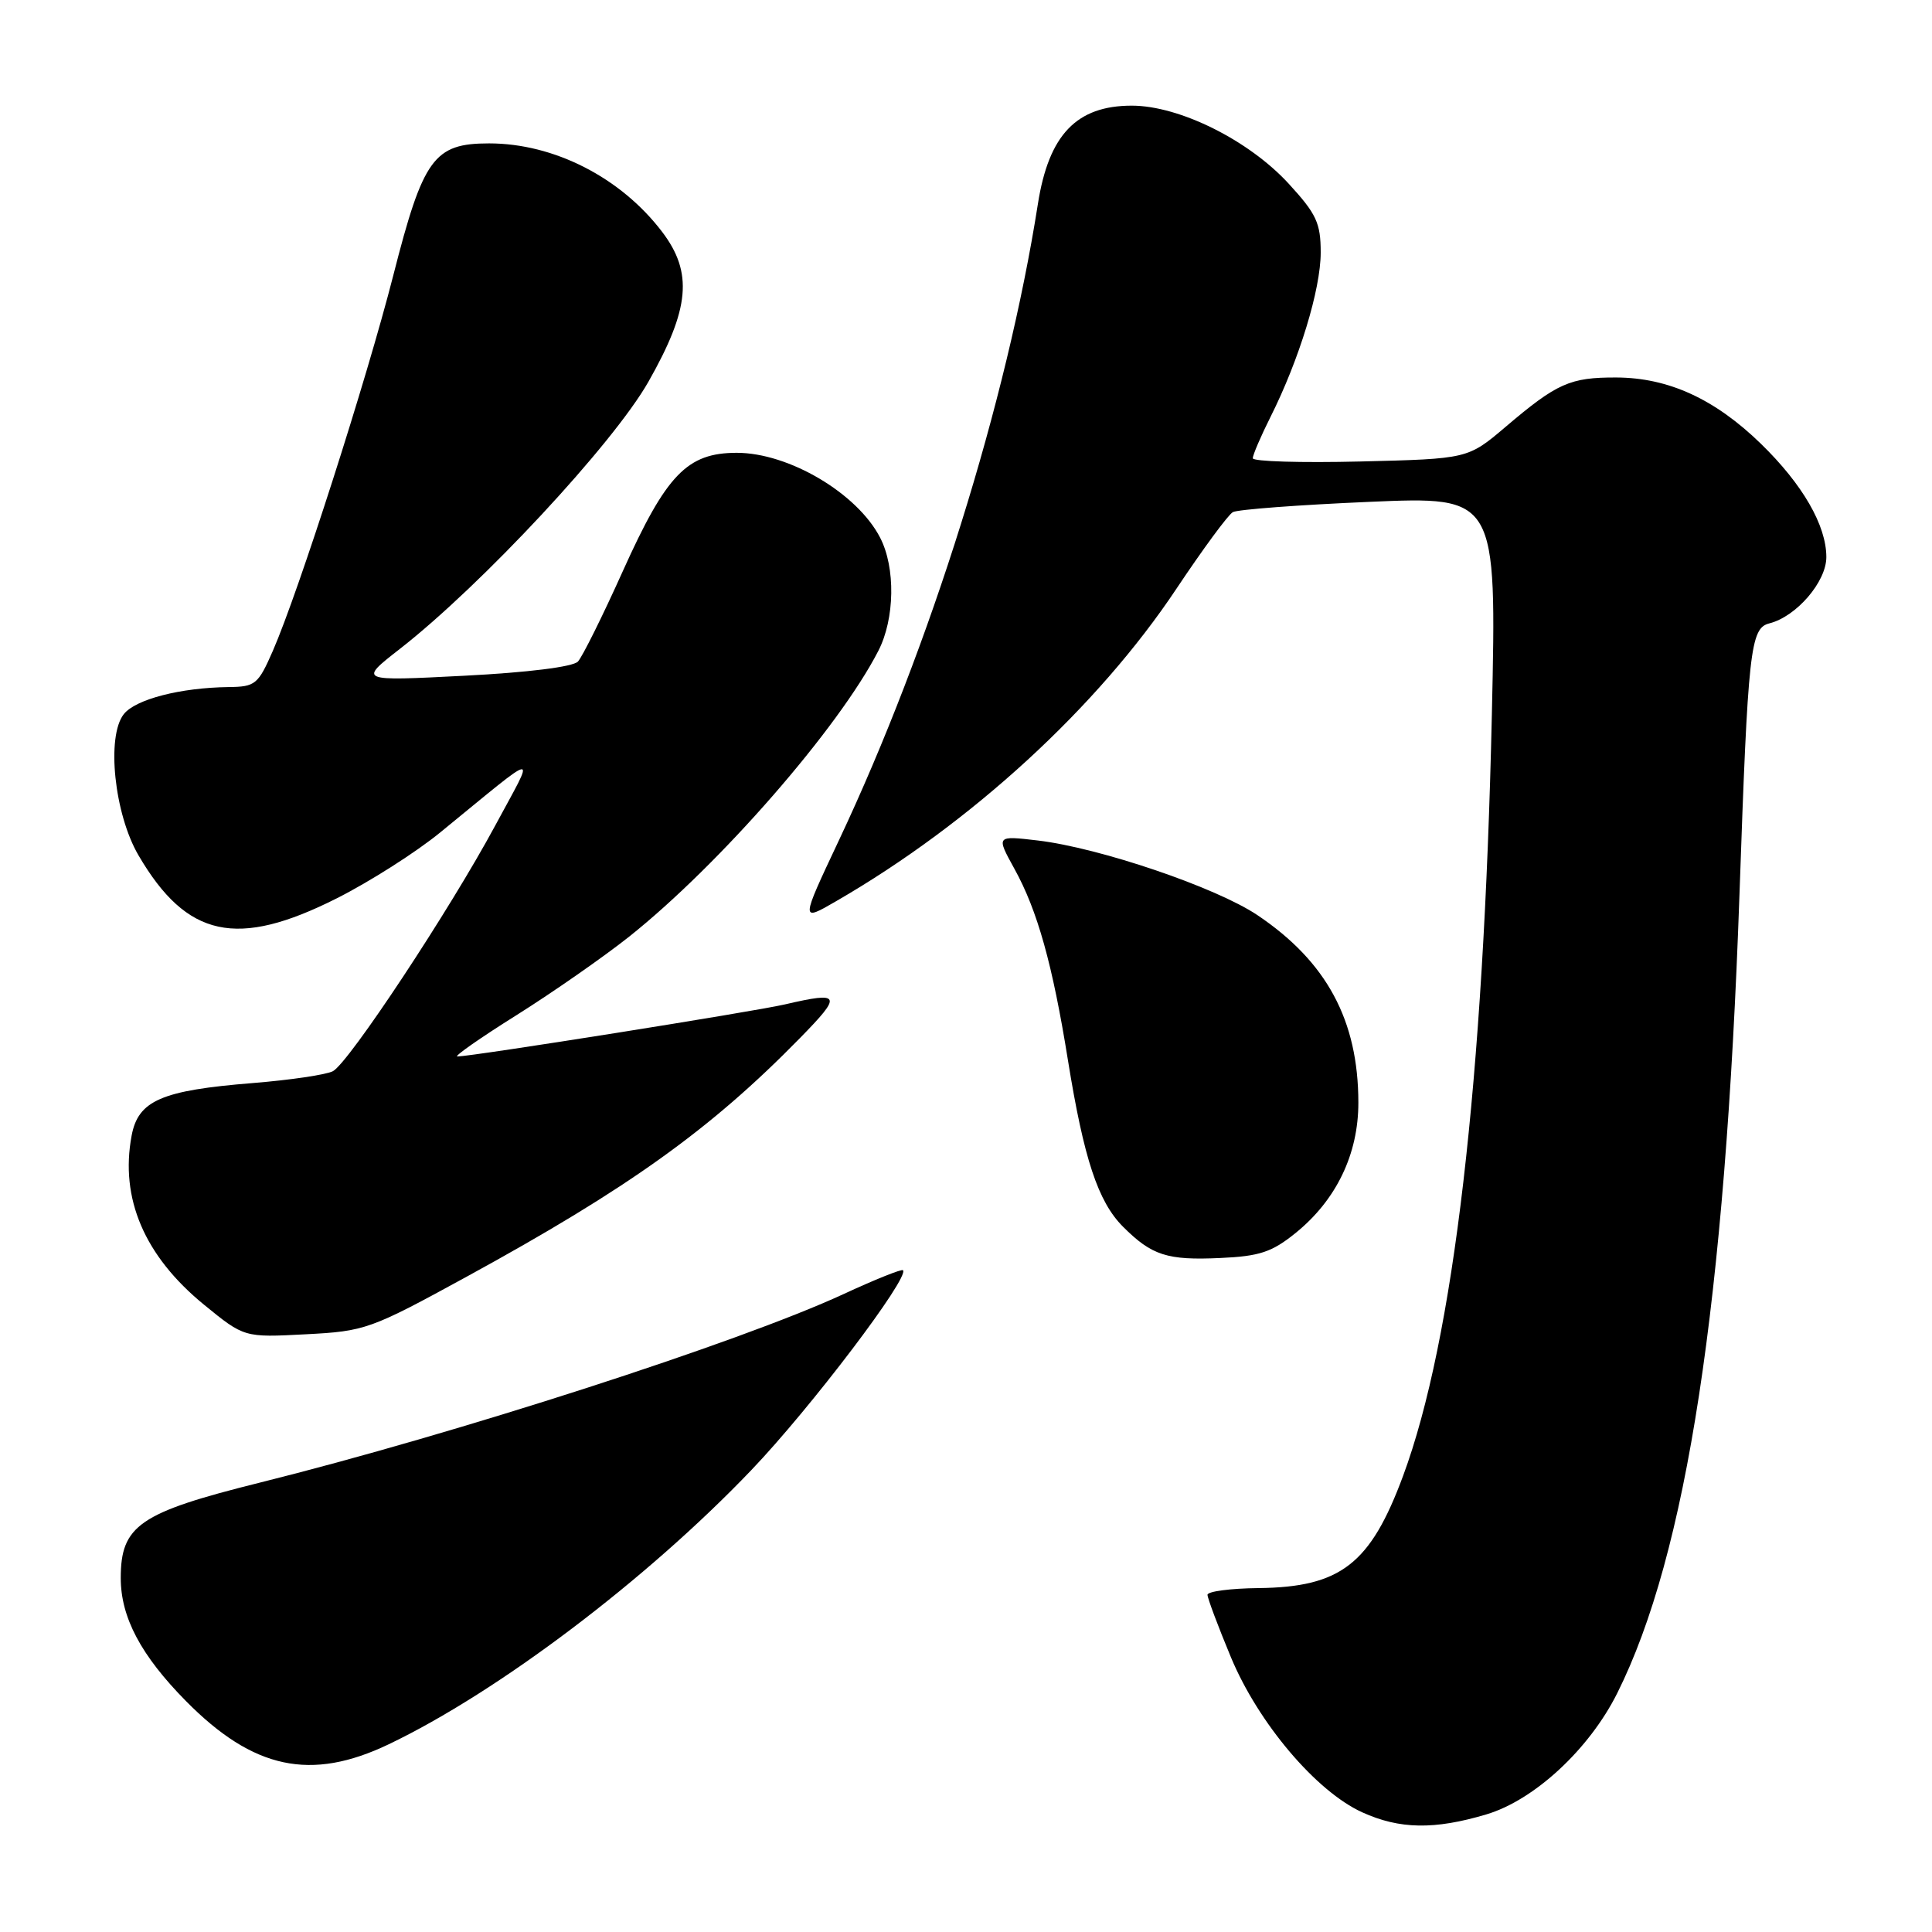 <?xml version="1.0" encoding="UTF-8" standalone="no"?>
<!DOCTYPE svg PUBLIC "-//W3C//DTD SVG 1.1//EN" "http://www.w3.org/Graphics/SVG/1.1/DTD/svg11.dtd" >
<svg xmlns="http://www.w3.org/2000/svg" xmlns:xlink="http://www.w3.org/1999/xlink" version="1.1" viewBox="0 0 256 256">
 <g >
 <path fill="currentColor"
d=" M 196.94 240.42 C 203.28 238.54 210.56 231.81 214.28 224.38 C 223.50 205.96 228.60 172.65 230.49 118.50 C 231.62 86.03 231.92 83.24 234.45 82.60 C 238.03 81.70 242.00 77.09 242.00 73.82 C 242.00 69.62 238.86 64.18 233.33 58.80 C 227.23 52.87 221.09 50.05 214.18 50.02 C 208.04 50.00 206.32 50.76 199.50 56.56 C 194.50 60.80 194.50 60.80 180.25 61.15 C 172.41 61.34 166.00 61.15 166.00 60.72 C 166.00 60.29 167.06 57.81 168.36 55.22 C 172.17 47.62 175.00 38.33 175.00 33.47 C 175.00 29.55 174.44 28.35 170.75 24.33 C 165.46 18.57 156.27 14.00 149.97 14.00 C 142.65 14.00 138.97 17.85 137.53 27.00 C 133.42 53.23 123.28 85.65 111.14 111.39 C 106.07 122.15 106.07 122.15 110.78 119.42 C 128.71 109.06 145.44 93.69 155.89 78.00 C 159.37 72.78 162.73 68.21 163.36 67.86 C 163.99 67.51 172.11 66.90 181.41 66.50 C 198.32 65.77 198.32 65.77 197.68 94.64 C 196.60 143.28 192.62 177.46 185.92 195.55 C 181.59 207.25 177.65 210.31 166.75 210.43 C 163.04 210.47 160.00 210.87 160.00 211.32 C 160.00 211.77 161.40 215.50 163.11 219.61 C 166.74 228.32 174.40 237.37 180.50 240.14 C 185.45 242.39 190.06 242.47 196.94 240.42 Z  M 51.50 231.13 C 66.01 224.19 85.70 209.30 99.57 194.78 C 107.40 186.59 120.56 169.23 119.65 168.31 C 119.47 168.13 115.92 169.55 111.76 171.48 C 97.88 177.89 60.46 189.97 34.37 196.47 C 18.48 200.43 16.00 202.13 16.00 209.10 C 16.00 214.31 18.68 219.36 24.65 225.41 C 33.57 234.44 41.19 236.06 51.50 231.13 Z  M 61.87 169.15 C 83.26 157.45 94.13 149.67 105.97 137.58 C 111.65 131.78 111.47 131.36 104.00 133.09 C 99.82 134.06 62.61 139.97 60.60 139.99 C 60.10 140.00 63.64 137.52 68.46 134.50 C 73.28 131.47 79.99 126.79 83.38 124.10 C 95.36 114.56 111.14 96.47 116.39 86.23 C 118.57 81.99 118.68 75.21 116.62 71.24 C 113.59 65.36 104.52 60.00 97.63 60.00 C 91.05 60.00 88.29 62.87 82.53 75.67 C 79.85 81.63 77.17 87.02 76.58 87.66 C 75.93 88.36 69.94 89.11 61.50 89.54 C 47.50 90.26 47.50 90.26 53.00 85.97 C 63.83 77.52 81.24 58.81 85.91 50.60 C 91.41 40.91 91.85 36.12 87.72 30.70 C 82.24 23.51 73.40 19.00 64.81 19.00 C 57.49 19.00 56.07 20.96 52.11 36.50 C 48.57 50.35 39.58 78.38 36.15 86.25 C 34.20 90.70 33.83 91.00 30.29 91.04 C 23.92 91.12 17.98 92.65 16.41 94.62 C 14.07 97.57 15.14 107.86 18.36 113.35 C 24.75 124.26 31.41 125.70 44.63 119.03 C 48.96 116.85 55.14 112.92 58.36 110.28 C 71.87 99.25 71.02 99.36 65.63 109.37 C 59.60 120.57 46.23 140.81 44.11 141.94 C 43.22 142.41 38.45 143.11 33.50 143.51 C 21.40 144.48 18.31 145.82 17.44 150.48 C 15.88 158.80 19.14 166.42 27.02 172.87 C 32.36 177.23 32.36 177.23 40.50 176.80 C 48.40 176.39 49.05 176.16 61.87 169.15 Z  M 171.67 163.38 C 177.07 159.01 180.00 152.92 179.99 146.09 C 179.98 135.21 175.80 127.44 166.63 121.27 C 161.16 117.59 145.71 112.34 137.52 111.37 C 131.99 110.72 131.99 110.72 134.41 115.11 C 137.47 120.64 139.47 127.79 141.51 140.50 C 143.61 153.52 145.49 159.22 148.80 162.54 C 152.62 166.36 154.66 167.02 161.71 166.69 C 166.90 166.46 168.54 165.91 171.67 163.38 Z "/>
</g>
</svg>